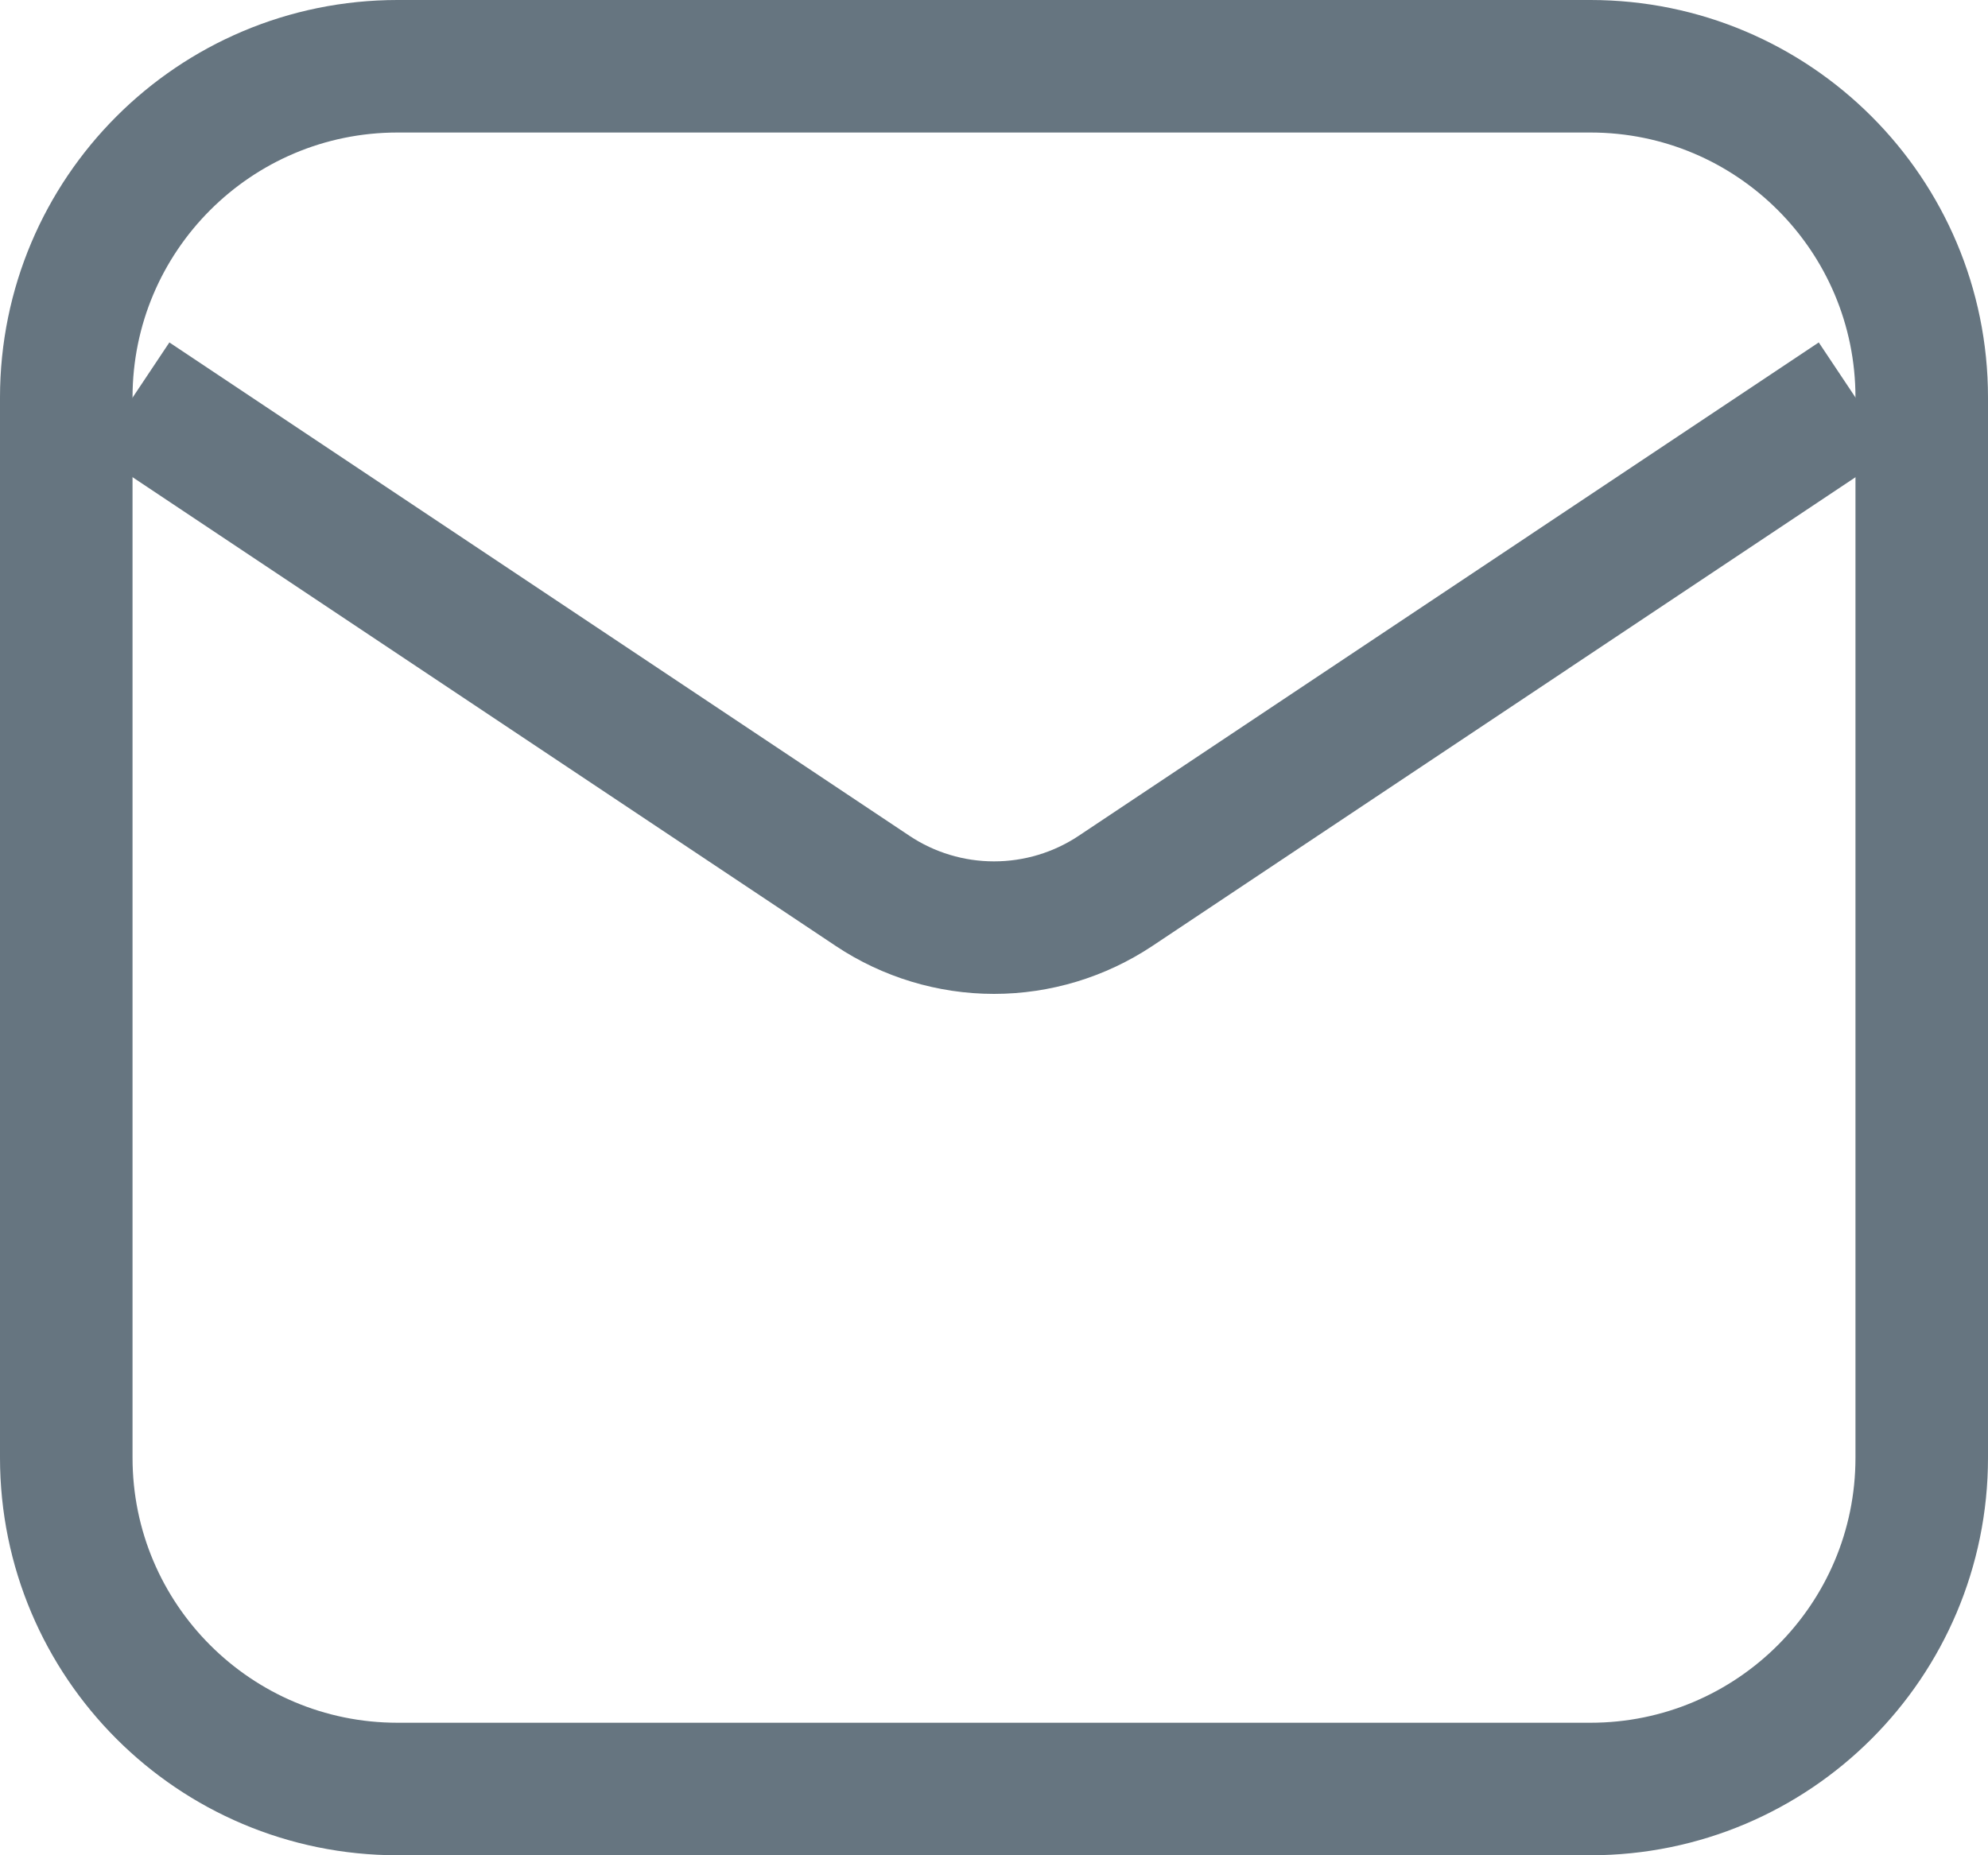 <svg width="15" height="14" viewBox="0 0 15 14" fill="none" xmlns="http://www.w3.org/2000/svg">
<path d="M0.5 3C0.5 1.619 1.619 0.5 3 0.5H12C13.381 0.5 14.5 1.619 14.5 3V11C14.5 12.381 13.381 13.5 12 13.5H3C1.619 13.5 0.5 12.381 0.5 11V3Z" stroke="#667580"/>
<path d="M0 0.832L5.584 4.555C5.937 4.79 6.353 4.916 6.777 4.916C7.202 4.916 7.617 4.79 7.971 4.555L13.555 0.832L13 0L7.416 3.723C7.227 3.849 7.005 3.916 6.777 3.916C6.55 3.916 6.328 3.849 6.139 3.723L0.555 0L0 0.832Z" transform="translate(0.723 2.584)" fill="#667580"/>
</svg>
